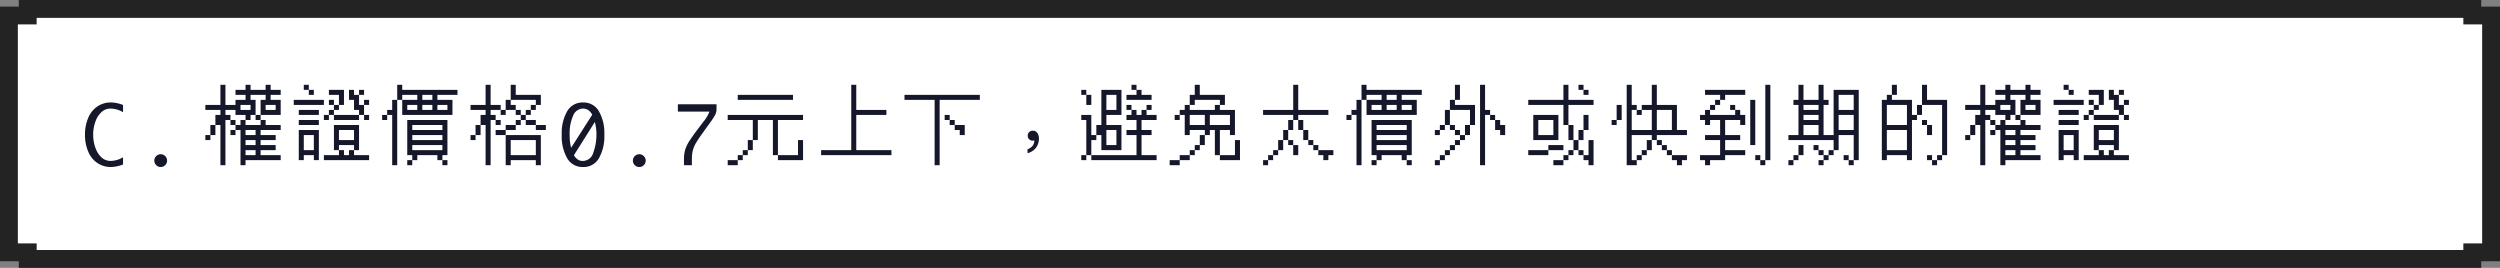 <svg xmlns="http://www.w3.org/2000/svg" width="560" height="60" viewBox="0 0 560 60">
  <rect x="0" y="0" width="560" height="60" fill="#808080" stroke="none"/>
  <g id="g5-c" transform="translate(-1140 -5911)">
    <g id="Path_54304" data-name="Path 54304" transform="translate(1140 5911)" fill="#fff">
      <path d="M 553.789 58 L 6.211 58 L 6.211 56.528 L 4.211 56.528 L 2 56.528 L 2 3.472 L 4.211 3.472 L 6.211 3.472 L 6.211 2 L 553.789 2 L 553.789 3.472 L 555.789 3.472 L 558 3.472 L 558 56.528 L 555.789 56.528 L 553.789 56.528 L 553.789 58 Z" stroke="none"/>
      <path d="M 551.789 56 L 551.789 54.528 L 555.789 54.528 L 556 54.528 L 556 5.472 L 555.789 5.472 L 551.789 5.472 L 551.789 4 L 8.211 4 L 8.211 5.472 L 4.211 5.472 L 4 5.472 L 4 54.528 L 4.211 54.528 L 8.211 54.528 L 8.211 56 L 551.789 56 M 555.789 60 L 4.211 60 L 4.211 58.528 L 5.684341886080801e-14 58.528 L 5.684341886080801e-14 1.472 L 4.211 1.472 L 4.211 3.552713678800501e-15 L 555.789 3.552713678800501e-15 L 555.789 1.472 L 560 1.472 L 560 58.528 L 555.789 58.528 L 555.789 60 L 555.789 60 Z" stroke="none" fill="#232323"/>
    </g>
    <path id="Path_54306" data-name="Path 54306" d="M9.563-.158A7.946,7.946,0,0,1,6.82.413,5.371,5.371,0,0,1,3.876-.444,5.6,5.6,0,0,1,1.784-2.993,9.383,9.383,0,0,1,1.037-6.82a9.4,9.4,0,0,1,.738-3.806,5.631,5.631,0,0,1,2.083-2.558,5.341,5.341,0,0,1,2.962-.87,7.946,7.946,0,0,1,2.742.571v1.617a5.587,5.587,0,0,0-2.812-.817,2.964,2.964,0,0,0-1.929.721A4.988,4.988,0,0,0,3.41-9.848,8.36,8.36,0,0,0,2.874-6.82a8.3,8.3,0,0,0,.554,3.067,5,5,0,0,0,1.415,2.1,2.956,2.956,0,0,0,1.907.7,5.62,5.62,0,0,0,2.813-.817ZM18,.413a1.379,1.379,0,0,1-1.011-.422,1.379,1.379,0,0,1-.422-1.011,1.368,1.368,0,0,1,.426-1.015A1.391,1.391,0,0,1,18-2.452,1.391,1.391,0,0,1,19-2.035a1.368,1.368,0,0,1,.426,1.015,1.379,1.379,0,0,1-.422,1.011A1.379,1.379,0,0,1,18,.413ZM28-18Zm3.375,0H32.5v4.5h2.25v-1.125H37V-15.75H34.75v-1.125H37V-18h1.125v1.125H41.5V-18h1.125v1.125h2.25v1.125h-2.25v1.125h2.25v3.375h-4.5v1.125H39.25V-11.25h1.125v-3.375H41.5V-15.75H38.125v1.125H39.25v3.375H38.125v1.125H37V-9h3.375v-1.125H41.5V-9h3.375v1.125h-4.5V-6.75H43.75v1.125H40.375V-4.5H43.75v1.125H40.375V-2.25h4.5v1.125H37V0H35.875V-7.875H34.75V-6.75H33.625V-7.875H34.75V-9h1.125v-1.125H37V-11.25H34.75v-1.125H32.5v1.125h1.125v1.125H32.5V0H31.375V-9H30.25v2.25H29.125v1.125H28V-6.75h1.125V-9H30.25v-2.25h1.125v-1.125H28V-13.5h3.375Zm4.5,4.5v1.125h2.25V-13.5Zm5.625,0v1.125h2.25V-13.5Zm-7.875,3.375H34.75V-9H33.625ZM37-7.875V-6.75h2.25V-7.875Zm0,2.25V-4.5h2.25V-5.625Zm0,2.25V-2.25h2.25V-3.375ZM47.8-18Zm2.25,0h1.125v1.125H50.05Zm1.125,1.125H52.3v1.125H51.175Zm4.5,0H59.05V-13.5H57.925v1.125H56.8v1.125H55.675v1.125H54.55V-11.25h1.125v-1.125H56.8V-13.5h1.125v-2.25h-2.25Zm4.5,0H61.3v1.125h1.125v-1.125H63.55v1.125H62.425v2.25H63.55v-1.125h1.125V-13.5H63.55v2.25H62.425v1.125H56.8V-11.25h5.625v-1.125H61.3v-2.25H60.175ZM47.8-14.625h6.75V-13.5H47.8Zm7.875,0H56.8V-13.5H55.675Zm-6.75,2.25h4.5v1.125h-4.5ZM63.55-11.25h1.125v1.125H63.55ZM48.925-10.125h4.5V-9h-4.5ZM56.8-9h5.625v5.625H61.3V-2.25h3.375v1.125H54.55V-2.25h3.375V-3.375H59.05V-2.25h1.125V-3.375H61.3V-4.5H57.925v1.125H56.8ZM48.925-7.875h4.5v6.75H52.3V-2.25H50.05v1.125H48.925Zm9,0v2.25H61.3v-2.25ZM50.05-6.75v3.375H52.3V-6.75ZM67.6-18Zm3.375,0H72.1v1.125H84.475v1.125h-4.5v1.125H83.35v3.375H72.1v-3.375h3.375V-15.75H72.1v1.125H70.975V0H69.85V-11.25H68.725v1.125H67.6V-11.25h1.125v-1.125H69.85v-2.25h1.125ZM76.6-15.75v1.125h2.25V-15.75ZM73.225-13.5v1.125h2.25V-13.5Zm3.375,0v1.125h2.25V-13.5Zm3.375,0v1.125h2.25V-13.5Zm-6.75,3.375h9V-2.25H81.1v1.125H79.975V-2.25h-4.5v1.125H74.35V0H73.225V-1.125H74.35V-2.25H73.225ZM74.35-9v1.125H81.1V-9Zm0,2.25v1.125H81.1V-6.75Zm0,2.25v1.125H81.1V-4.5ZM81.1-1.125h1.125V0H81.1ZM87.4-18Zm3.375,0H91.9v4.5h2.25v1.125H91.9v1.125h1.125v1.125H91.9V0H90.775V-9H89.65v2.25H88.525v1.125H87.4V-6.75h1.125V-9H89.65v-2.25h1.125v-1.125H87.4V-13.5h3.375ZM96.4-18h1.125v2.25h5.625v2.25h-1.125v1.125H100.9v1.125H99.775v1.125H98.65V-9H97.525v1.125h-2.25V-6.75h-2.25V-7.875h2.25V-9h2.25v-1.125H98.65V-11.25h1.125v-1.125H100.9V-13.5h1.125v-1.125H96.4V-13.5h1.125v1.125h-2.25v1.125H94.15v-1.125h1.125v-2.25H96.4Zm1.125,5.625H98.65v1.125H97.525Zm-4.5,2.25H94.15V-9H93.025Zm6.75,0h2.25V-9h-2.25ZM102.025-9h2.25v1.125h-2.25Zm-6.75,2.25h7.875V0h-1.125V-1.125H96.4V0H95.275ZM96.4-5.625V-2.25h5.625V-5.625Zm16.2-8.42a3.937,3.937,0,0,1,3.551,1.956,9.872,9.872,0,0,1,1.222,5.269,9.891,9.891,0,0,1-1.222,5.278A3.937,3.937,0,0,1,112.6.413a3.94,3.94,0,0,1-3.546-1.956,9.862,9.862,0,0,1-1.226-5.278,9.843,9.843,0,0,1,1.226-5.269A3.94,3.94,0,0,1,112.6-14.045ZM109.933-3.9l4.72-7.392a2.665,2.665,0,0,0-.971-1.1,2.235,2.235,0,0,0-1.085-.286,2.414,2.414,0,0,0-2.232,1.63,9.752,9.752,0,0,0-.765,4.135q0,.571.035,1.23A10.835,10.835,0,0,0,109.933-3.9Zm5.309-5.766-4.685,7.436a2.833,2.833,0,0,0,.87.962,1.969,1.969,0,0,0,1.1.321A2.458,2.458,0,0,0,114.9-2.817a11.681,11.681,0,0,0,.7-4.144A10.093,10.093,0,0,0,115.242-9.668ZM125.2.413a1.379,1.379,0,0,1-1.011-.422,1.379,1.379,0,0,1-.422-1.011,1.368,1.368,0,0,1,.426-1.015,1.391,1.391,0,0,1,1.006-.417,1.391,1.391,0,0,1,1.006.417,1.368,1.368,0,0,1,.426,1.015,1.379,1.379,0,0,1-.422,1.011A1.379,1.379,0,0,1,125.2.413ZM135.207,0V-1.222a7.694,7.694,0,0,1,.325-2.408A9.006,9.006,0,0,1,136.675-5.8q.817-1.2,1.31-1.846l1.424-1.881.51-.659a8.335,8.335,0,0,0,1-1.811h-7.075v-1.644H142.5v1.09a2.8,2.8,0,0,1-.259,1.2,20.524,20.524,0,0,1-1.569,2.364q-.316.431-.624.861l-.914,1.283q-.879,1.239-1.3,1.978a6.492,6.492,0,0,0-.637,1.538,8.331,8.331,0,0,0-.215,2.1V0Zm9.8-18Zm2.25,2.25H159.63v1.125H147.255Zm-2.25,4.5H161.88v1.125h-5.625V-2.25H155.13v-7.875h-3.375v4.5H150.63v2.25h-1.125V-2.25H148.38v1.125h-1.125V0h-2.25V-1.125h2.25V-2.25h1.125V-3.375h1.125v-2.25h1.125v-4.5h-5.625Zm15.75,5.625h1.125v4.5h-5.625V-2.25h4.5ZM164.805-18Zm7.875,0h1.125v5.625h6.75v1.125h-6.75v7.875h7.875V-2.25H165.93V-3.375h6.75Zm11.925,0Zm0,2.25H201.48v1.125h-9V0h-1.125V-14.625h-6.75Zm9,4.5h1.125v1.125h-1.125Zm1.125,1.125h1.125V-9H194.73ZM195.855-9h2.25v2.25H196.98V-7.875h-1.125Zm17.532,1.278a1.089,1.089,0,0,0-.846.306,1.044,1.044,0,0,0-.324.81,1.071,1.071,0,0,0,.306.792,1.047,1.047,0,0,0,.774.324.963.963,0,0,0,.4-.072,2.123,2.123,0,0,1-.378,1.206,2.6,2.6,0,0,1-1.152.792v.882a3.472,3.472,0,0,0,1.854-1.17,3.373,3.373,0,0,0,.7-2.106,2.091,2.091,0,0,0-.36-1.26A1.149,1.149,0,0,0,213.387-7.722ZM224.205-18Zm11.25,0h1.125v1.125h-1.125Zm-11.25,1.125h1.125v1.125h-1.125Zm4.5,0h4.5v5.625H229.83V-9h3.375v5.625h-4.5V-6.75H227.58v1.125h-1.125V-2.25H225.33v1.125h-1.125V-2.25h1.125v-7.875h-1.125V-11.25h2.25v4.5h1.125V-9h1.125Zm7.875,0h1.125v1.125h2.25v1.125H234.33V-15.75h2.25ZM225.33-15.75h1.125v2.25H225.33Zm4.5,0v3.375h2.25V-15.75Zm4.5,2.25h1.125v1.125H234.33Zm4.5,0h1.125v1.125H238.83v1.125h2.25v1.125h-3.375v2.25h2.25V-6.75h-2.25v4.5h3.375v1.125H226.455V-2.25H236.58v-4.5h-2.25V-7.875h2.25v-2.25h-2.25V-11.25h1.125v-1.125h1.125v1.125h1.125v-1.125h1.125Zm-9,5.625V-4.5h2.25V-7.875ZM244.005-18Zm5.625,0h1.125v2.25h5.625v2.25h-1.125v1.125h3.375V-6.75h-1.125V-7.875h-2.25V-2.25H254.13V-7.875h-1.125V-6.75H251.88V-4.5h-1.125v1.125H249.63V-2.25h-1.125v1.125h-2.25V0h-2.25V-1.125h2.25V-2.25h2.25V-3.375h1.125V-4.5h1.125V-6.75h1.125V-7.875h-3.375V-6.75H247.38v-4.5h-1.125v1.125H245.13V-11.25h1.125v-1.125h1.125V-13.5h1.125v-2.25h1.125Zm0,3.375V-13.5h-1.125v1.125h5.625V-13.5h1.125v-1.125Zm-1.125,3.375V-9h3.375v-2.25Zm4.5,0V-9h4.5v-2.25Zm5.625,5.625h1.125v4.5h-4.5V-2.25h3.375ZM263.805-18Zm7.875,0h1.125v5.625h6.75v1.125h-6.75v1.125H271.68v2.25h-1.125v2.25H269.43v2.25h-1.125V-2.25H267.18v1.125h-1.125V0H264.93V-1.125h1.125V-2.25h1.125V-3.375h1.125v-2.25h1.125v-2.25h1.125v-2.25h1.125V-11.25h-6.75v-1.125h6.75Zm1.125,7.875h1.125v2.25h-1.125Zm1.125,2.25h1.125v2.25H273.93Zm-3.375,2.25h1.125V-4.5h-1.125Zm4.5,0h1.125V-4.5h-1.125ZM271.68-4.5h1.125v2.25H271.68Zm4.5,0h1.125v1.125H276.18Zm1.125,1.125h3.375V-2.25h-1.125v1.125H278.43V-2.25h-1.125ZM283.605-18Zm3.375,0h1.125v1.125H300.48v1.125h-4.5v1.125h3.375v3.375h-11.25v-3.375h3.375V-15.75h-3.375v1.125H286.98V0h-1.125V-11.25H284.73v1.125h-1.125V-11.25h1.125v-1.125h1.125v-2.25h1.125Zm5.625,2.25v1.125h2.25V-15.75ZM289.23-13.5v1.125h2.25V-13.5Zm3.375,0v1.125h2.25V-13.5Zm3.375,0v1.125h2.25V-13.5Zm-6.75,3.375h9V-2.25h-1.125v1.125H295.98V-2.25h-4.5v1.125h-1.125V0H289.23V-1.125h1.125V-2.25H289.23ZM290.355-9v1.125h6.75V-9Zm0,2.25v1.125h6.75V-6.75Zm0,2.25v1.125h6.75V-4.5Zm6.75,3.375h1.125V0h-1.125ZM303.405-18Zm4.5,0h1.125v3.375h-1.125V-13.5h4.5V-9H311.28v2.25h-1.125v1.125H309.03V-4.5h-1.125v1.125H306.78V-2.25h-1.125v1.125H304.53V0h-1.125V-1.125h1.125V-2.25h1.125V-3.375h1.125V-4.5h1.125V-5.625h1.125V-6.75h1.125V-9h1.125v-3.375h-4.5V-9h-1.125v1.125H304.53V-6.75h-1.125V-7.875h1.125V-9h1.125v-3.375h1.125v-2.25h1.125Zm5.625,0h1.125v5.625h1.125v1.125h-1.125V0H313.53Zm2.25,6.75h1.125v1.125H315.78Zm1.125,1.125h1.125V-9h1.125v2.25H318.03V-7.875h-1.125ZM306.78-9h1.125v1.125H306.78Zm1.125,1.125h1.125V-6.75h-1.125ZM323.205-18Zm9,0h1.125v3.375h5.625V-13.5H333.33V-9h-1.125v-4.5H324.33v-1.125h7.875Zm3.375,0h1.125v1.125H335.58Zm1.125,1.125h1.125v1.125h-1.125Zm-11.25,5.625h5.625v5.625h-5.625Zm11.25,0h1.125v3.375h-1.125v2.25H335.58v2.25h-1.125V-2.25H333.33v1.125h-1.125V0h-2.25V-1.125h2.25V-2.25h1.125V-3.375h1.125v-2.25h1.125v-2.25h1.125ZM326.58-10.125V-6.75h3.375v-3.375ZM333.33-9h1.125v3.375H333.33Zm4.5,3.375h1.125V0H337.83V-1.125h-1.125V-2.25h1.125Zm-9,1.125h3.375v1.125H328.83V-2.25h-4.5V-3.375h4.5Zm6.75,1.125h1.125V-2.25H335.58ZM343.005-18Zm3.375,0h1.125v4.5h1.125v1.125h-1.125v4.5h4.5v-4.5h-2.25v1.125H348.63v-1.125h1.125V-13.5h2.25V-18h1.125v4.5h4.5v5.625h2.25V-6.75h-6.75v1.125h-1.125v2.25H350.88V-2.25h-1.125v1.125H348.63V0h-2.25Zm-2.25,4.5h1.125v3.375H344.13V-9h-1.125v-1.125h1.125Zm9,1.125v4.5h3.375v-4.5ZM347.505-6.75v5.625h1.125V-2.25h1.125V-3.375h1.125v-2.25h1.125V-6.75Zm5.625,1.125h1.125V-4.5H353.13ZM354.255-4.5h1.125v1.125h-1.125Zm1.125,1.125h1.125V-2.25H355.38Zm1.125,1.125h3.375v1.125h-1.125V0H357.63V-1.125h-1.125Zm6.3-15.75Zm14.625,0h1.125V-1.125H377.43V0h-1.125V-1.125h1.125Zm-13.5,1.125h9v1.125h-4.5v1.125h-1.125V-13.5H366.18v1.125h-1.125v1.125h5.625v-1.125h1.125v1.125h1.125V-9h-1.125v-1.125H368.43V-6.75h3.375v1.125H368.43v2.25h4.5V-2.25h-4.5v1.125h-3.375V0H363.93V-1.125h-1.125V-2.25h4.5V-5.625H363.93V-6.75h3.375v-3.375h-2.25V-9H363.93v-1.125h-1.125V-11.25h1.125v-1.125h1.125V-13.5h1.125v-1.125h1.125V-15.75H363.93Zm10.125,2.25h1.125V-4.5h-1.125Zm-4.5,1.125h1.125v1.125h-1.125ZM375.18-2.25h1.125v1.125H375.18ZM382.605-18Zm2.25,0h1.125v3.375h3.375V-18h1.125v3.375h1.125V-13.5H390.48v6.75h2.25V-16.875h5.625v15.75H397.23V0h-1.125V-1.125h1.125V-6.75h-3.375v3.375H392.73V-2.25h-1.125v1.125H390.48V0h-1.125V-1.125h1.125V-2.25h1.125V-3.375h1.125v-2.25H382.605V-6.75h2.25V-13.5H383.73v-1.125h1.125Zm9,2.25v3.375h3.375V-15.75ZM385.98-13.5v1.125h3.375V-13.5Zm0,2.25v1.125h3.375V-11.25Zm7.875,0v3.375h3.375V-11.25ZM385.98-9v2.25h3.375V-9Zm-1.125,4.5h1.125v2.25h-1.125v1.125H383.73V0h-1.125V-1.125h1.125V-2.25h1.125Zm3.375,0h1.125v1.125H388.23Zm1.125,1.125h1.125V-2.25h-1.125ZM394.98-2.25h1.125v1.125H394.98ZM402.405-18Zm3.375,0h1.125v2.25H405.78v1.125h4.5v3.375h1.125V-13.5h1.125V-18h1.125v3.375h4.5V-2.25H417.03v1.125h-1.125V0H414.78V-1.125h1.125V-2.25h1.125V-13.5h-4.5v2.25h-1.125v1.125H410.28v9h-1.125V-2.25h-4.5v1.125H403.53v-13.5h1.125V-15.75h1.125Zm-1.125,4.5V-9h4.5v-4.5Zm7.875,3.375h1.125V-9H412.53ZM413.655-9h1.125v2.25h-1.125Zm-9,1.125v4.5h4.5v-4.5Zm9,5.625h1.125v1.125h-1.125ZM422.205-18Zm3.375,0h1.125v4.5h2.25v-1.125h2.25V-15.75h-2.25v-1.125h2.25V-18h1.125v1.125h3.375V-18h1.125v1.125h2.25v1.125h-2.25v1.125h2.25v3.375h-4.5v1.125h-1.125V-11.25h1.125v-3.375h1.125V-15.75H432.33v1.125h1.125v3.375H432.33v1.125h-1.125V-9h3.375v-1.125h1.125V-9h3.375v1.125h-4.5V-6.75h3.375v1.125H434.58V-4.5h3.375v1.125H434.58V-2.25h4.5v1.125h-7.875V0H430.08V-7.875h-1.125V-6.75H427.83V-7.875h1.125V-9h1.125v-1.125h1.125V-11.25h-2.25v-1.125h-2.25v1.125h1.125v1.125h-1.125V0H425.58V-9h-1.125v2.25H423.33v1.125h-1.125V-6.75h1.125V-9h1.125v-2.25h1.125v-1.125h-3.375V-13.5h3.375Zm4.5,4.5v1.125h2.25V-13.5Zm5.625,0v1.125h2.25V-13.5Zm-7.875,3.375h1.125V-9H427.83Zm3.375,2.25V-6.75h2.25V-7.875Zm0,2.25V-4.5h2.25V-5.625Zm0,2.25V-2.25h2.25V-3.375ZM442.005-18Zm2.25,0h1.125v1.125h-1.125Zm1.125,1.125h1.125v1.125H445.38Zm4.5,0h3.375V-13.5H452.13v1.125h-1.125v1.125H449.88v1.125h-1.125V-11.25h1.125v-1.125h1.125V-13.5h1.125v-2.25h-2.25Zm4.5,0h1.125v1.125h1.125v-1.125h1.125v1.125H456.63v2.25h1.125v-1.125h1.125V-13.5h-1.125v2.25H456.63v1.125h-5.625V-11.25h5.625v-1.125h-1.125v-2.25H454.38Zm-12.375,2.25h6.75V-13.5h-6.75Zm7.875,0h1.125V-13.5H449.88Zm-6.75,2.25h4.5v1.125h-4.5Zm14.625,1.125h1.125v1.125h-1.125ZM443.13-10.125h4.5V-9h-4.5ZM451.005-9h5.625v5.625h-1.125V-2.25h3.375v1.125H448.755V-2.25h3.375V-3.375h1.125V-2.25h1.125V-3.375h1.125V-4.5H452.13v1.125h-1.125ZM443.13-7.875h4.5v6.75h-1.125V-2.25h-2.25v1.125H443.13Zm9,0v2.25h3.375v-2.25ZM444.255-6.75v3.375h2.25V-6.75Z" transform="translate(1158 5948)" fill="#15172a"/>
  </g>
</svg>
